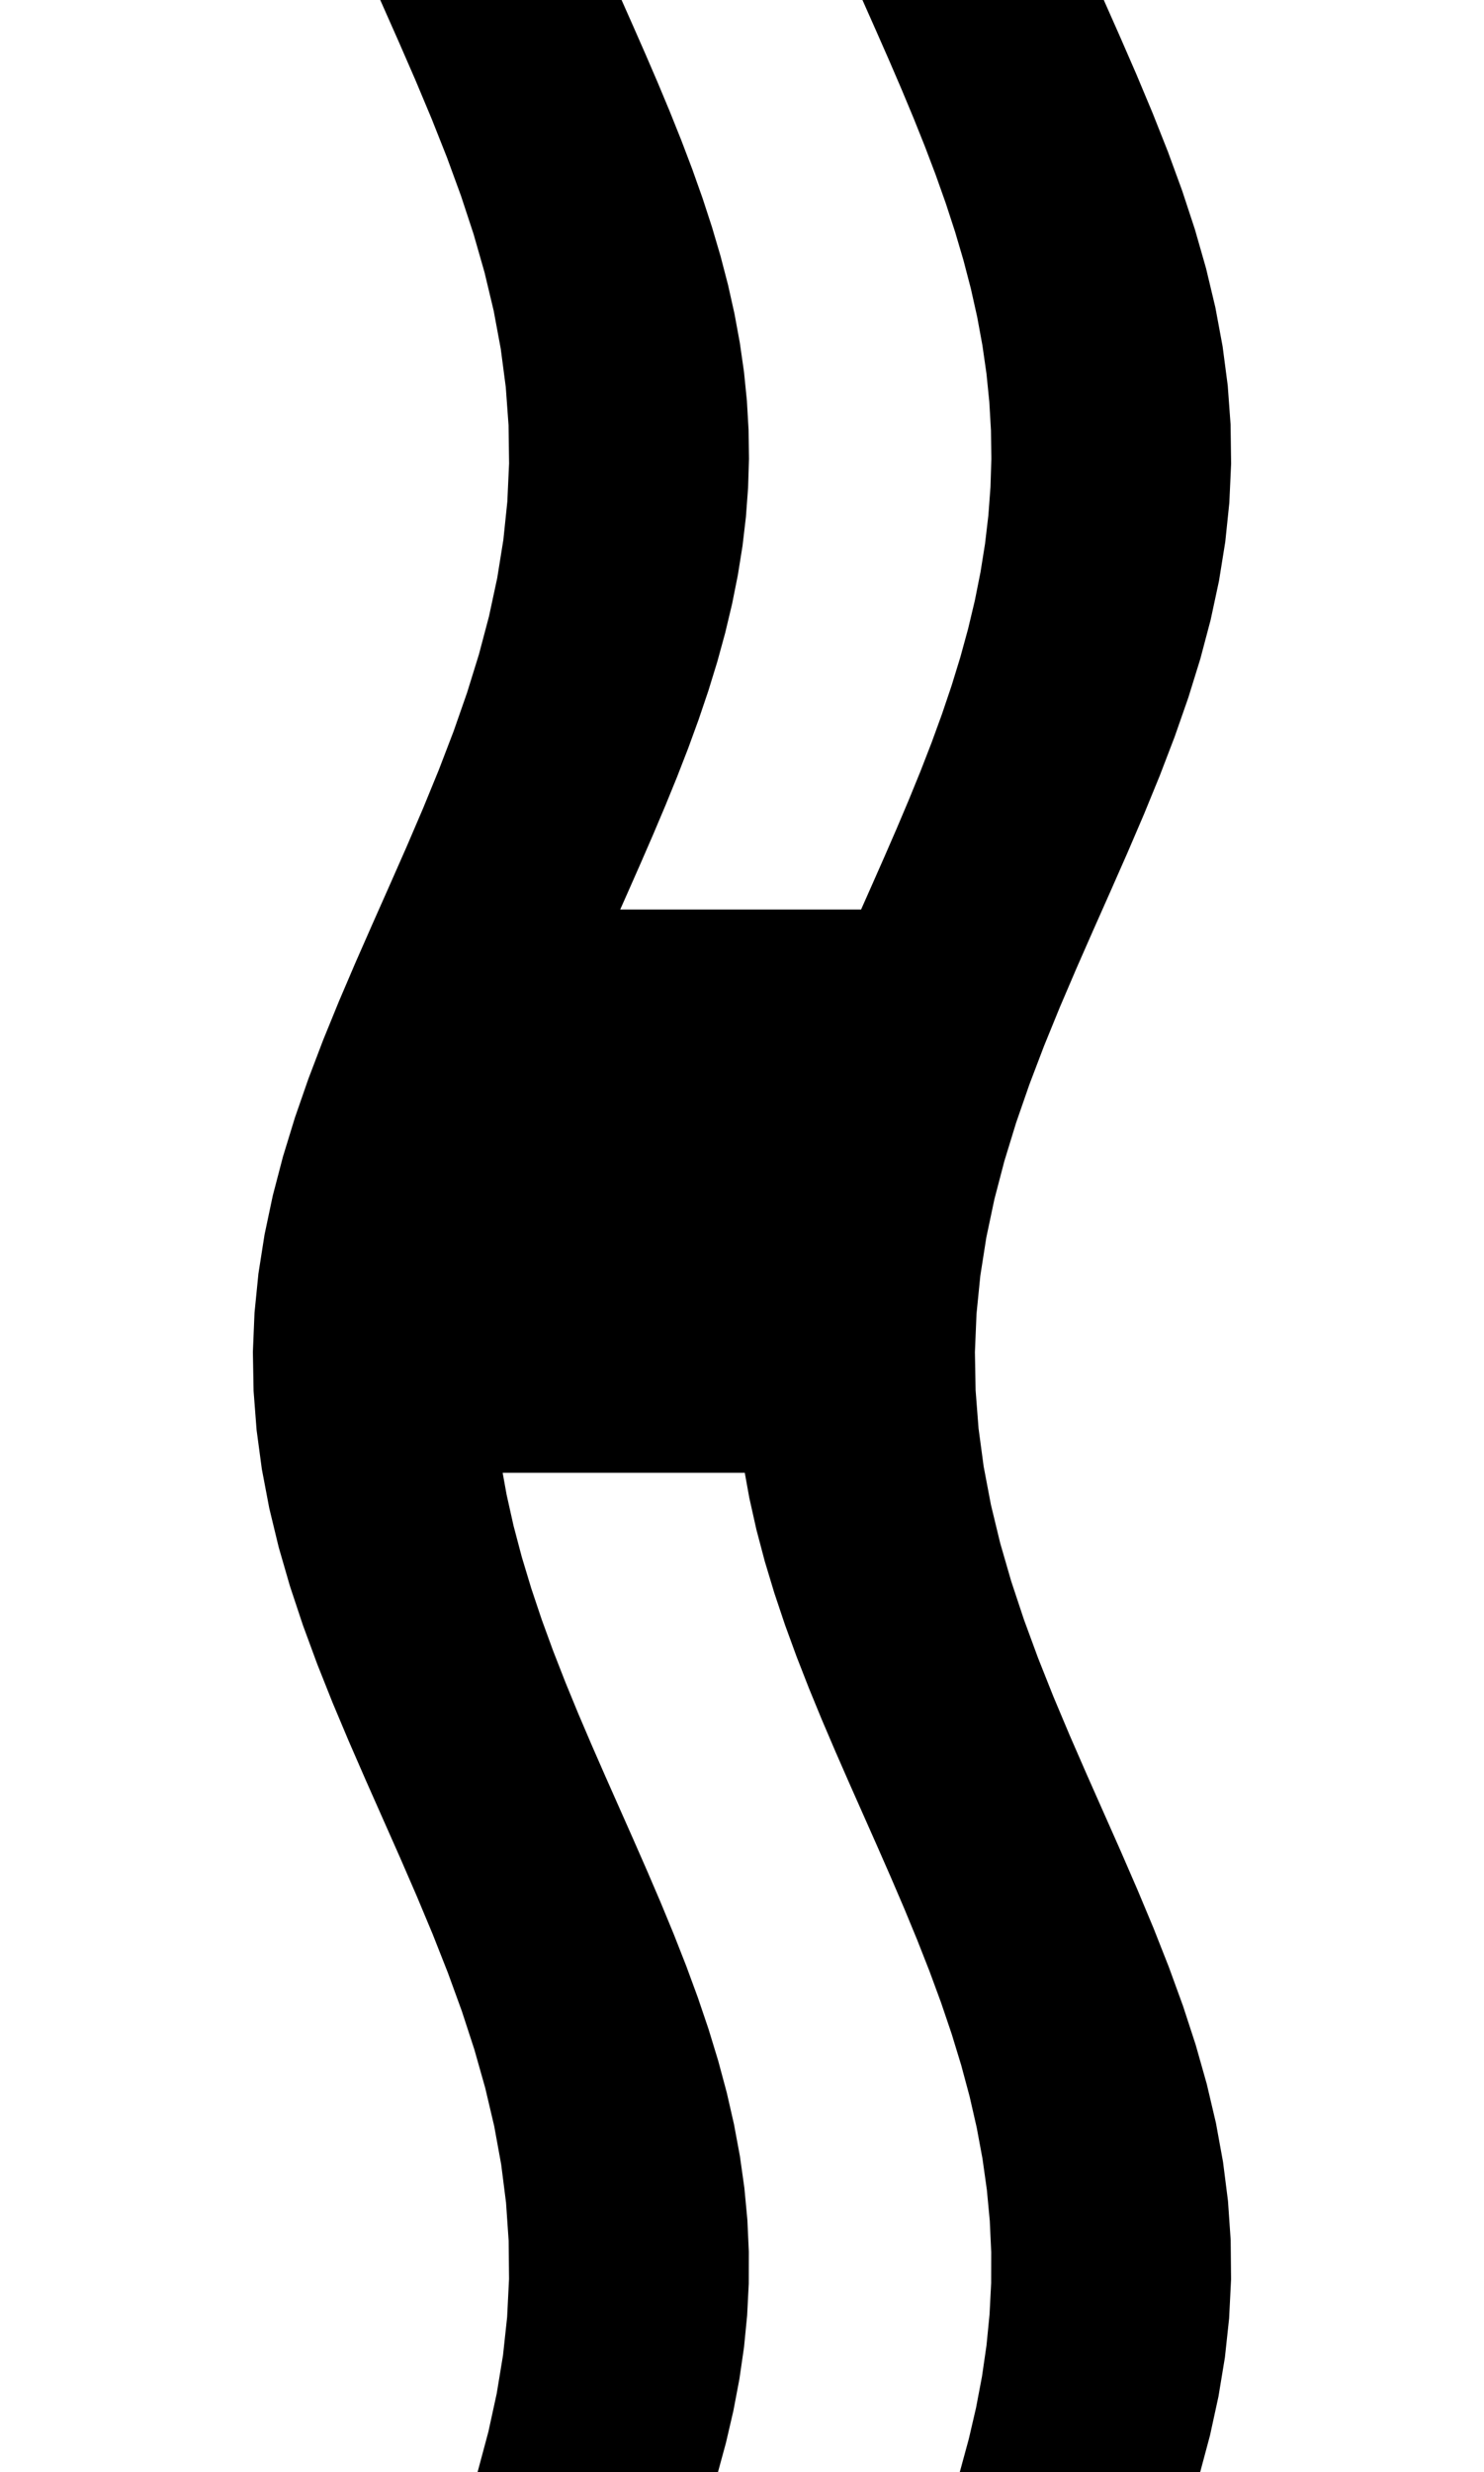 <svg
					xmlns="http://www.w3.org/2000/svg" xmlns:xlink="http://www.w3.org/1999/xlink"
					style="
						overflow: visible;
						height: 100;
					"
					viewBox="-7.997 0 60.062 154.23"
				>
					<path d="M 44.07 0 L 45.138 2.41 L 46.187 4.82 L 47.197 7.23 L 48.152 9.639 L 49.034 12.049 L 49.827 14.459 L 50.517 16.869 L 51.092 19.279 L 51.54 21.689 L 51.856 24.098 L 52.032 26.508 L 52.065 28.918 L 51.955 31.328 L 51.704 33.738 L 51.317 36.148 L 50.8 38.557 L 50.162 40.967 L 49.415 43.377 L 48.573 45.787 L 47.65 48.197 L 46.663 50.607 L 45.63 53.017 L 44.568 55.426 L 43.498 57.836 L 42.438 60.246 L 41.407 62.656 L 40.424 65.066 L 39.506 67.476 L 38.67 69.885 L 37.931 72.295 L 37.301 74.705 L 36.792 77.115 L 36.414 79.525 L 36.173 81.935 L 36.073 84.345 L 36.116 86.754 L 36.302 89.164 L 36.626 91.574 L 37.084 93.984 L 37.667 96.394 L 38.364 98.804 L 39.164 101.213 L 40.051 103.623 L 41.01 106.033 L 42.024 108.443 L 43.075 110.853 L 44.143 113.263 L 45.211 115.672 L 46.257 118.082 L 47.265 120.492 L 48.215 122.902 L 49.092 125.312 L 49.878 127.722 L 50.56 130.132 L 51.127 132.541 L 51.566 134.951 L 51.872 137.361 L 52.038 139.771 L 52.062 142.181 L 51.942 144.591 L 51.682 147 L 51.285 149.41 L 50.76 151.82 L 50.114 154.23 L 49.241 154.23 L 48.368 154.23 L 47.495 154.23 L 46.622 154.23 L 45.749 154.23 L 44.875 154.23 L 44.002 154.23 L 43.129 154.23 L 42.256 154.23 L 41.383 154.23 L 40.51 154.23 L 39.637 154.23 L 38.764 154.23 L 37.89 154.23 L 37.017 154.23 L 36.144 154.23 L 36.679 152.266 L 37.135 150.302 L 37.508 148.338 L 37.793 146.374 L 37.986 144.41 L 38.086 142.446 L 38.09 140.482 L 38 138.517 L 37.815 136.553 L 37.539 134.589 L 37.174 132.625 L 36.725 130.661 L 36.197 128.697 L 35.597 126.733 L 34.931 124.769 L 34.208 122.805 L 33.436 120.841 L 32.625 118.877 L 31.783 116.913 L 30.921 114.949 L 30.05 112.985 L 29.179 111.021 L 28.319 109.057 L 27.48 107.093 L 26.673 105.128 L 25.906 103.164 L 25.189 101.2 L 24.531 99.236 L 23.938 97.272 L 23.419 95.308 L 22.98 93.344 L 22.625 91.38 L 22.121 91.38 L 21.617 91.38 L 21.113 91.38 L 20.609 91.38 L 20.105 91.38 L 19.601 91.38 L 19.097 91.38 L 18.592 91.38 L 18.088 91.38 L 17.584 91.38 L 17.08 91.38 L 16.576 91.38 L 16.072 91.38 L 15.568 91.38 L 15.064 91.38 L 14.56 91.38 L 14.056 91.38 L 13.552 91.38 L 13.048 91.38 L 12.544 91.38 L 12.04 91.38 L 11.536 91.38 L 11.032 91.38 L 10.527 91.38 L 10.023 91.38 L 9.519 91.38 L 9.015 91.38 L 8.511 91.38 L 8.007 91.38 L 7.503 91.38 L 6.999 91.38 L 6.495 91.38 L 6.85 93.344 L 7.289 95.308 L 7.808 97.272 L 8.401 99.236 L 9.059 101.2 L 9.776 103.164 L 10.543 105.128 L 11.35 107.093 L 12.189 109.057 L 13.049 111.021 L 13.92 112.985 L 14.791 114.949 L 15.653 116.913 L 16.495 118.877 L 17.306 120.841 L 18.078 122.805 L 18.801 124.769 L 19.467 126.733 L 20.067 128.697 L 20.595 130.661 L 21.044 132.625 L 21.409 134.589 L 21.685 136.553 L 21.87 138.517 L 21.96 140.482 L 21.956 142.446 L 21.856 144.41 L 21.663 146.374 L 21.378 148.338 L 21.005 150.302 L 20.549 152.266 L 20.014 154.23 L 19.141 154.23 L 18.268 154.23 L 17.395 154.23 L 16.522 154.23 L 15.649 154.23 L 14.775 154.23 L 13.902 154.23 L 13.029 154.23 L 12.156 154.23 L 11.283 154.23 L 10.41 154.23 L 9.537 154.23 L 8.664 154.23 L 7.79 154.23 L 6.917 154.23 L 6.044 154.23 L 6.69 151.82 L 7.215 149.41 L 7.612 147 L 7.872 144.591 L 7.992 142.181 L 7.968 139.771 L 7.802 137.361 L 7.496 134.951 L 7.057 132.541 L 6.49 130.132 L 5.808 127.722 L 5.022 125.312 L 4.145 122.902 L 3.195 120.492 L 2.187 118.082 L 1.141 115.672 L 0.073 113.263 L -0.995 110.853 L -2.046 108.443 L -3.06 106.033 L -4.019 103.623 L -4.906 101.213 L -5.706 98.804 L -6.403 96.394 L -6.986 93.984 L -7.444 91.574 L -7.768 89.164 L -7.954 86.754 L -7.997 84.345 L -7.897 81.935 L -7.656 79.525 L -7.278 77.115 L -6.769 74.705 L -6.139 72.295 L -5.4 69.885 L -4.564 67.476 L -3.646 65.066 L -2.663 62.656 L -1.632 60.246 L -0.572 57.836 L 0.498 55.426 L 1.56 53.017 L 2.593 50.607 L 3.58 48.197 L 4.503 45.787 L 5.345 43.377 L 6.092 40.967 L 6.73 38.557 L 7.247 36.148 L 7.634 33.738 L 7.885 31.328 L 7.995 28.918 L 7.962 26.508 L 7.786 24.098 L 7.47 21.689 L 7.022 19.279 L 6.447 16.869 L 5.757 14.459 L 4.964 12.049 L 4.082 9.639 L 3.127 7.23 L 2.117 4.82 L 1.068 2.41 L 0 0 L 0.873 0 L 1.746 0 L 2.619 0 L 3.493 0 L 4.366 0 L 5.239 0 L 6.112 0 L 6.985 0 L 7.858 0 L 8.731 0 L 9.604 0 L 10.478 0 L 11.351 0 L 12.224 0 L 13.097 0 L 13.97 0 L 14.764 1.789 L 15.55 3.577 L 16.32 5.366 L 17.067 7.155 L 17.783 8.944 L 18.462 10.732 L 19.097 12.521 L 19.681 14.31 L 20.209 16.099 L 20.675 17.887 L 21.075 19.676 L 21.404 21.465 L 21.661 23.254 L 21.841 25.043 L 21.944 26.831 L 21.969 28.62 L 21.914 30.409 L 21.781 32.197 L 21.571 33.986 L 21.285 35.775 L 20.928 37.564 L 20.502 39.352 L 20.012 41.141 L 19.462 42.93 L 18.857 44.719 L 18.205 46.508 L 17.511 48.296 L 16.781 50.085 L 16.024 51.874 L 15.247 53.662 L 14.457 55.451 L 13.663 57.24 L 14.167 57.24 L 14.671 57.24 L 15.175 57.24 L 15.679 57.24 L 16.183 57.24 L 16.687 57.24 L 17.191 57.24 L 17.695 57.24 L 18.199 57.24 L 18.703 57.24 L 19.208 57.24 L 19.712 57.24 L 20.216 57.24 L 20.72 57.24 L 21.224 57.24 L 21.728 57.24 L 22.232 57.24 L 22.736 57.24 L 23.24 57.24 L 23.744 57.24 L 24.248 57.24 L 24.752 57.24 L 25.256 57.24 L 25.76 57.24 L 26.264 57.24 L 26.768 57.24 L 27.273 57.24 L 27.777 57.24 L 28.281 57.24 L 28.785 57.24 L 29.289 57.24 L 29.793 57.24 L 30.587 55.451 L 31.377 53.662 L 32.154 51.874 L 32.911 50.085 L 33.641 48.296 L 34.335 46.508 L 34.987 44.719 L 35.592 42.93 L 36.142 41.141 L 36.632 39.352 L 37.058 37.564 L 37.415 35.775 L 37.701 33.986 L 37.911 32.197 L 38.044 30.409 L 38.099 28.62 L 38.074 26.831 L 37.971 25.043 L 37.791 23.254 L 37.534 21.465 L 37.205 19.676 L 36.805 17.887 L 36.339 16.099 L 35.811 14.31 L 35.227 12.521 L 34.592 10.732 L 33.913 8.944 L 33.197 7.155 L 32.45 5.366 L 31.68 3.577 L 30.894 1.789 L 30.1 0 L 30.973 0 L 31.846 0 L 32.719 0 L 33.593 0 L 34.466 0 L 35.339 0 L 36.212 0 L 37.085 0 L 37.958 0 L 38.831 0 L 39.704 0 L 40.578 0 L 41.451 0 L 42.324 0 L 43.197 0 L 44.07 0 L 44.07 0 Z" fill="black" stroke="black" />
				</svg>
